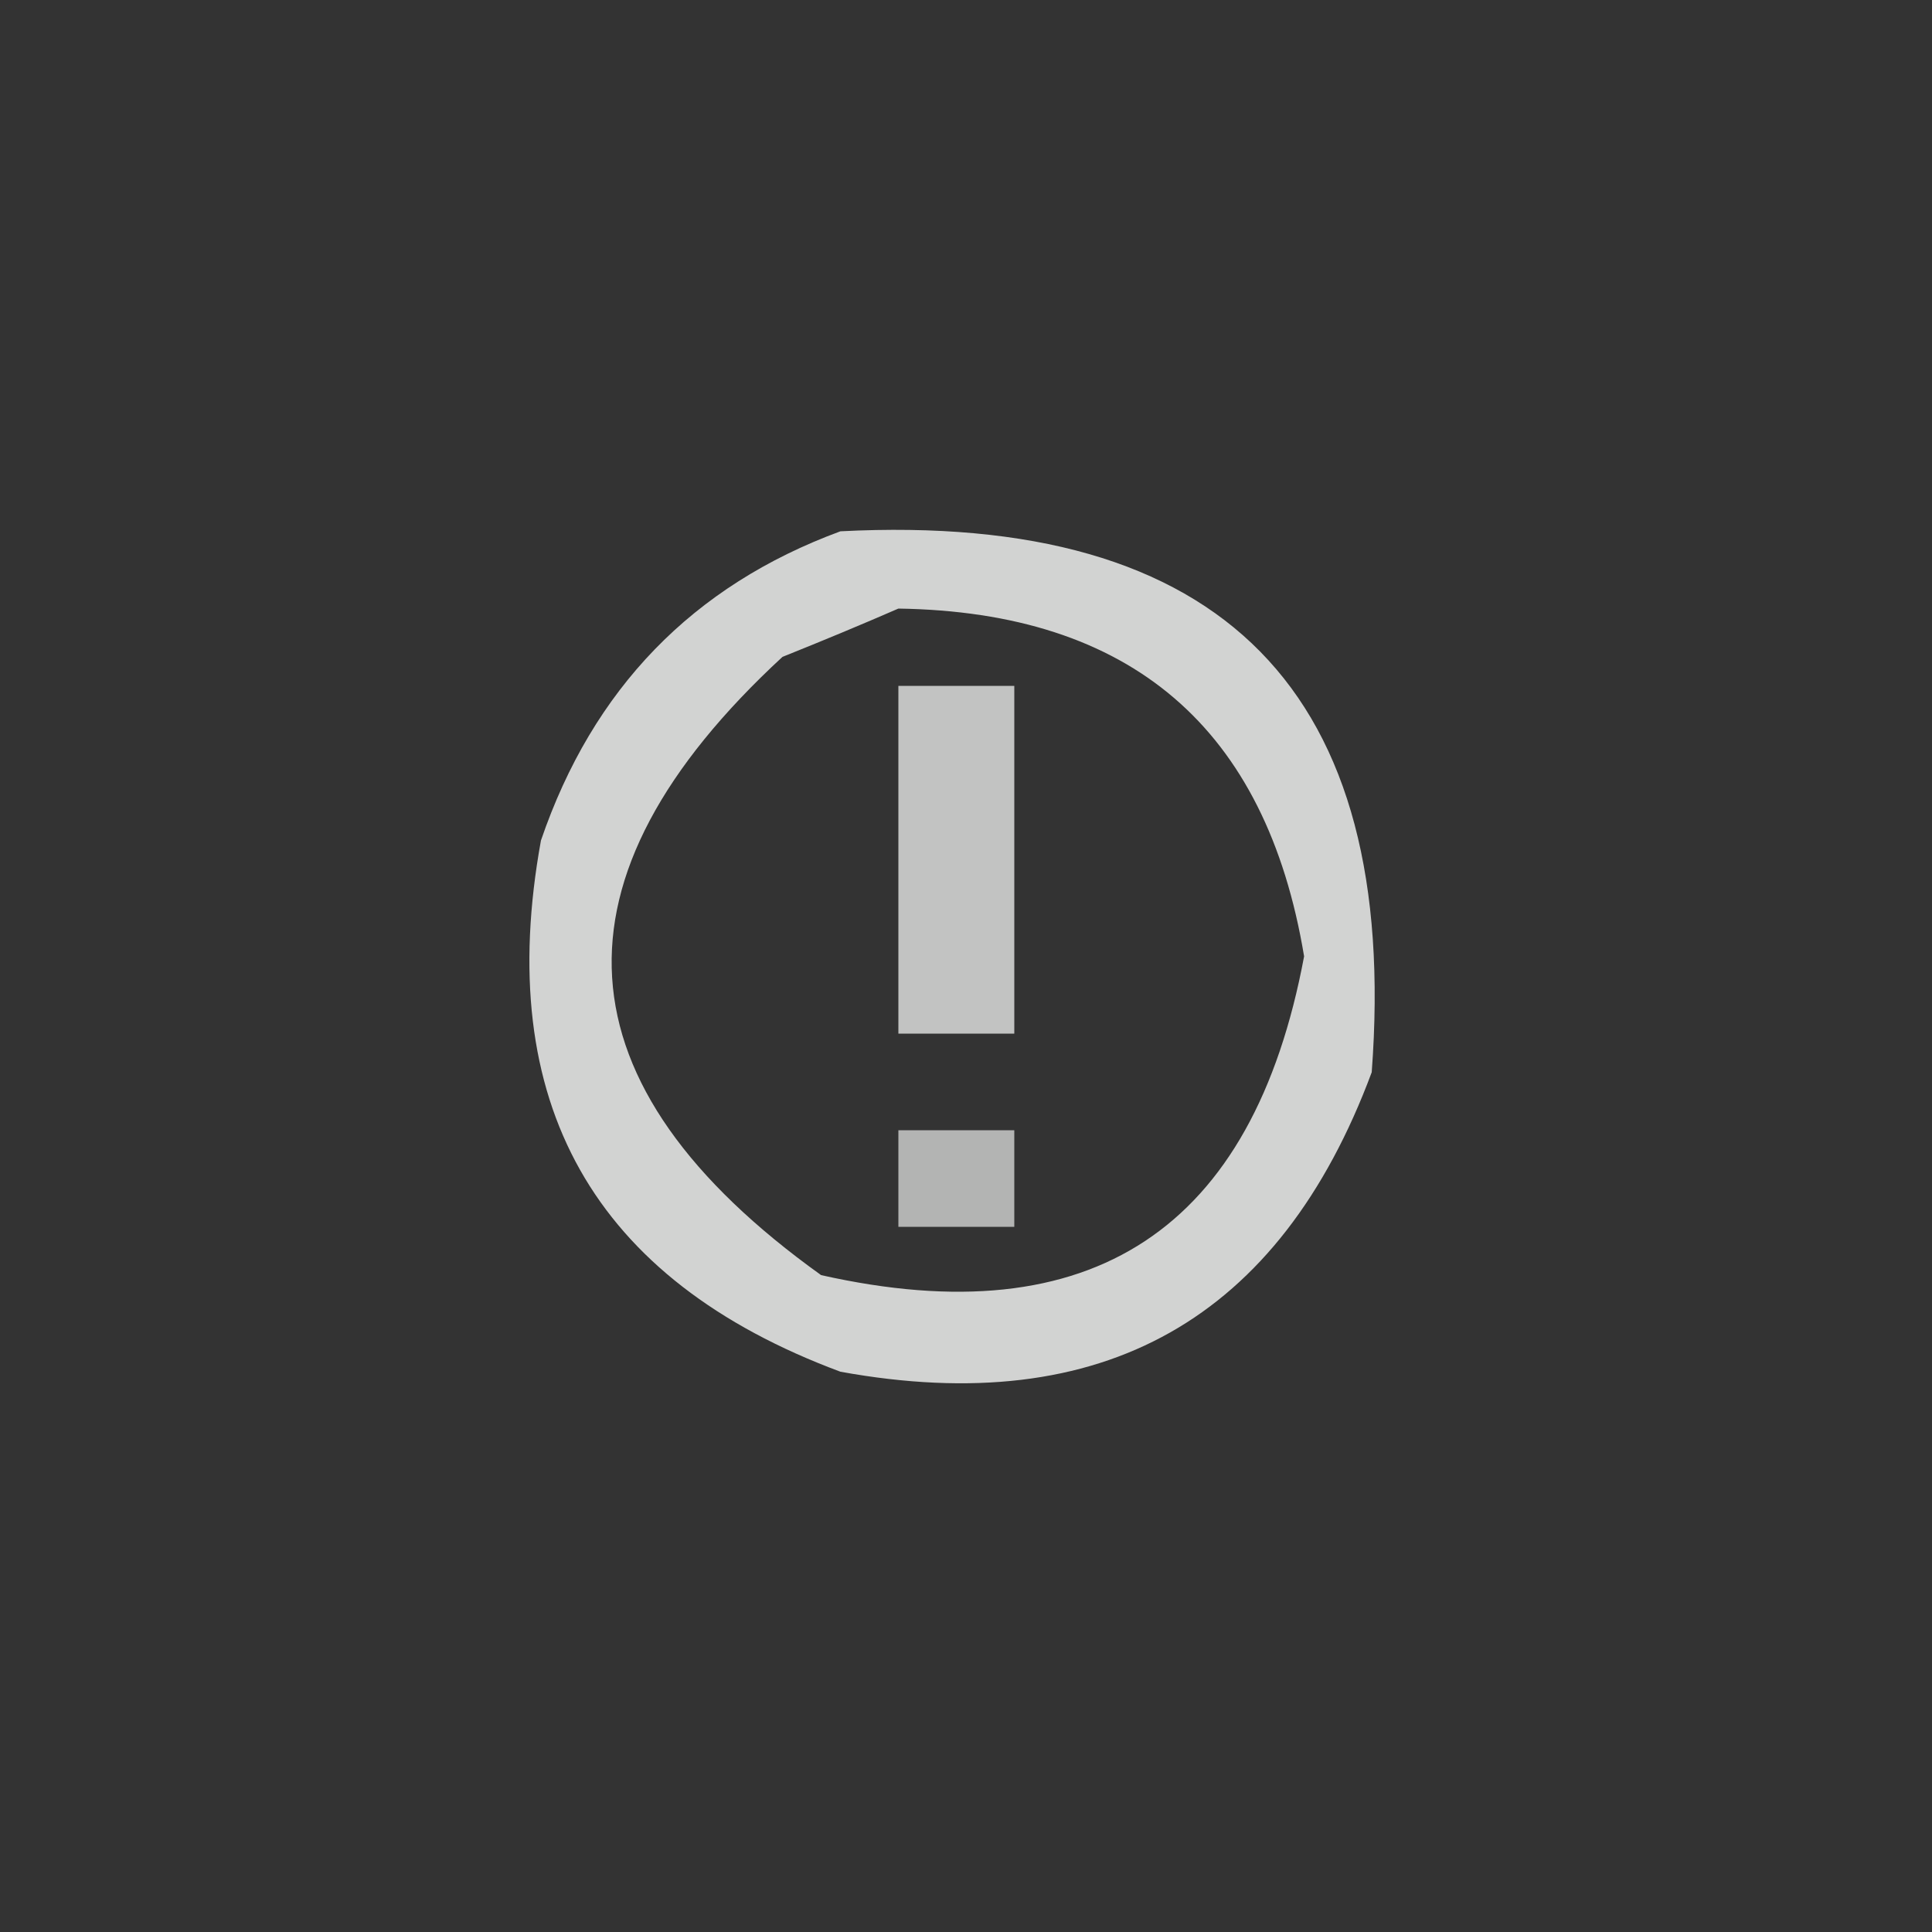 <?xml version="1.0" encoding="UTF-8"?>
<!DOCTYPE svg PUBLIC "-//W3C//DTD SVG 1.1//EN" "http://www.w3.org/Graphics/SVG/1.1/DTD/svg11.dtd">
<svg xmlns="http://www.w3.org/2000/svg" version="1.1" width="100px" height="100px" style="shape-rendering:geometricPrecision; text-rendering:geometricPrecision; image-rendering:optimizeQuality; fill-rule:evenodd; clip-rule:evenodd" xmlns:xlink="http://www.w3.org/1999/xlink">
<rect width="100%" height="100%" fill="#333333" stroke="none"/>
<g><path style="opacity:0.782" fill="#fefffe" d="M 43.5,27.5 C 63.312,26.479 72.479,35.812 71,55.5C 66.236,68.302 57.069,73.469 43.5,71C 30.698,66.236 25.531,57.069 28,43.5C 30.685,35.65 35.852,30.317 43.5,27.5 Z M 46.5,31.5 C 58.535,31.677 65.535,37.678 67.5,49.5C 64.853,63.65 56.52,69.15 42.5,66C 28.745,56.142 28.079,45.476 40.5,34C 42.611,33.155 44.611,32.322 46.5,31.5 Z"/></g>
<g><path style="opacity:0.704" fill="#fefffe" d="M 46.5,35.5 C 48.5,35.5 50.5,35.5 52.5,35.5C 52.5,41.5 52.5,47.5 52.5,53.5C 50.5,53.5 48.5,53.5 46.5,53.5C 46.5,47.5 46.5,41.5 46.5,35.5 Z"/></g>
<g><path style="opacity:0.629" fill="#fefffe" d="M 46.5,58.5 C 48.5,58.5 50.5,58.5 52.5,58.5C 52.5,60.167 52.5,61.833 52.5,63.5C 50.5,63.5 48.5,63.5 46.5,63.5C 46.5,61.833 46.5,60.167 46.5,58.5 Z"/></g>
</svg>
